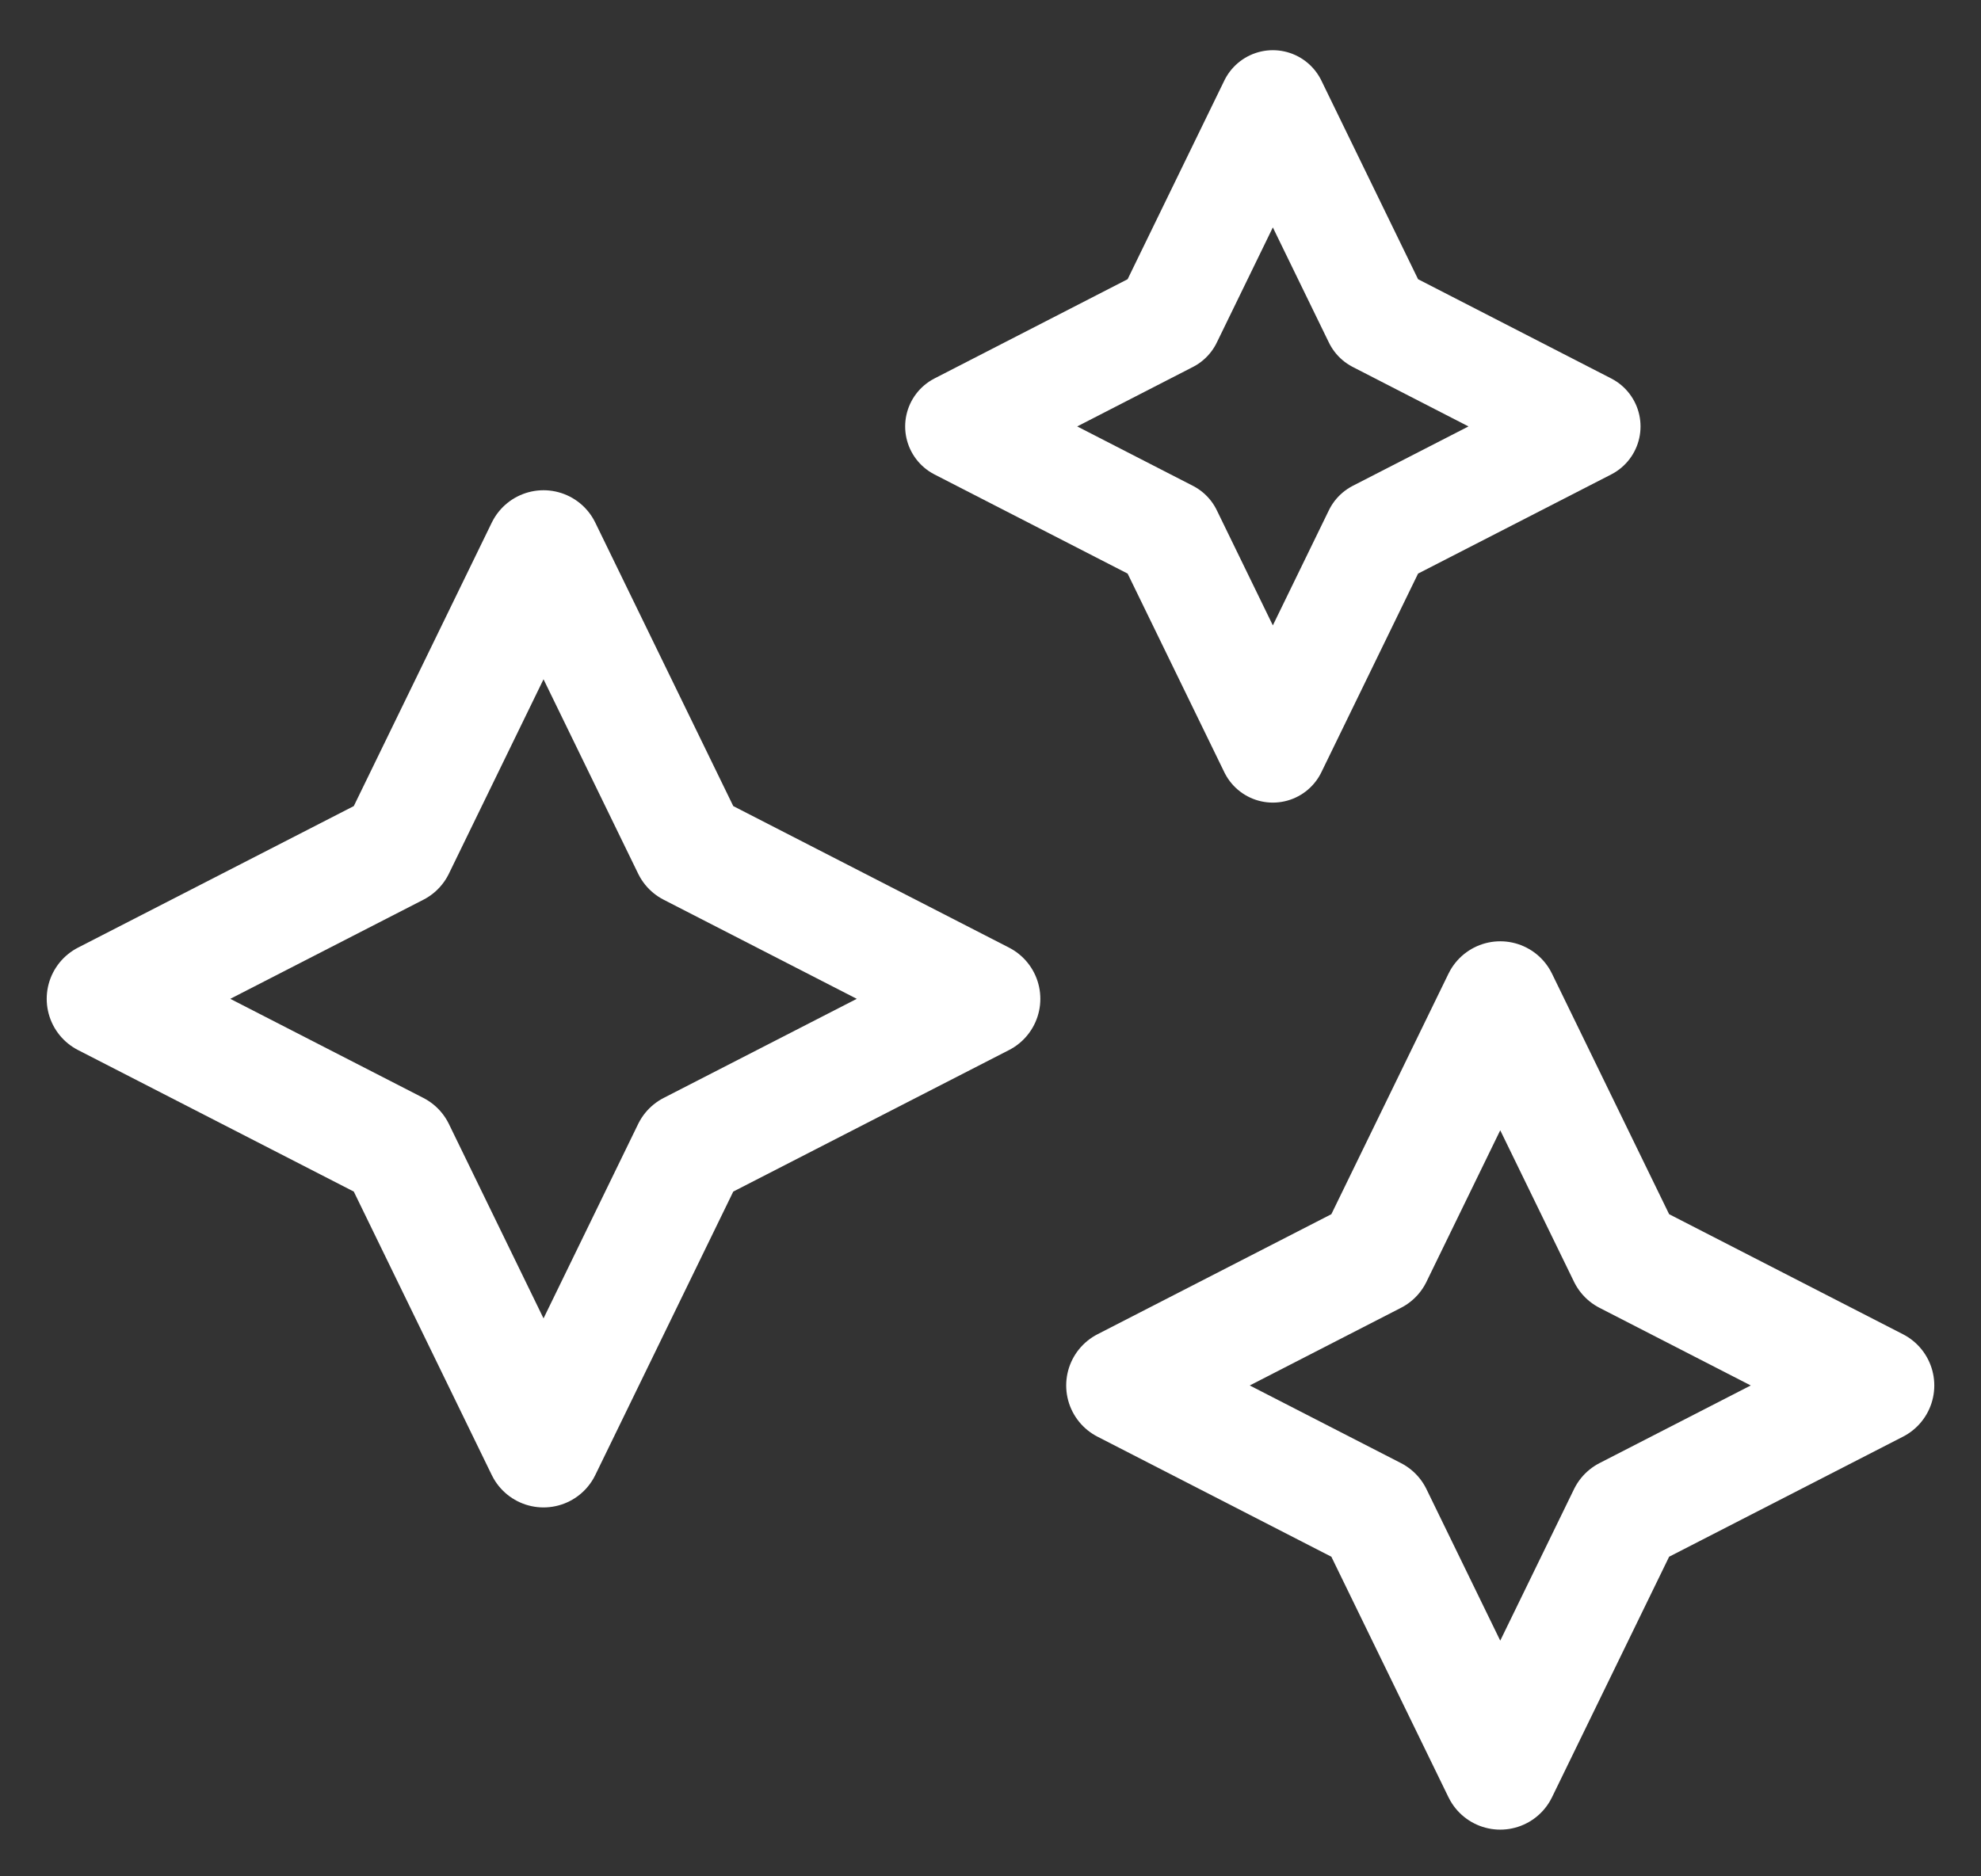 <svg height="18" viewBox="0 0 19 18" width="19" xmlns="http://www.w3.org/2000/svg"><rect x="0" y="0" width="19" height="18" fill="#333333" stroke="none"/><g fill="none" fill-rule="evenodd" stroke="#fff" stroke-linecap="round" stroke-linejoin="round" transform="translate(1 1)"><path d="m13.389 16-1.204-2.473-2.407-1.236 2.407-1.236 1.204-2.473 1.204 2.473 2.407 1.236-2.407 1.236z" stroke-width="1.104"/><path d="m4.213 12.909-1.404-2.885-2.809-1.442 2.809-1.442 1.404-2.885 1.404 2.885 2.809 1.442-2.809 1.442z" stroke-width="1.104"/><path d="m11.208 6.182-1.003-2.061-2.006-1.03 2.006-1.031 1.003-2.061 1.003 2.061 2.006 1.031-2.006 1.03z" stroke-width="1.035"/></g></svg>
